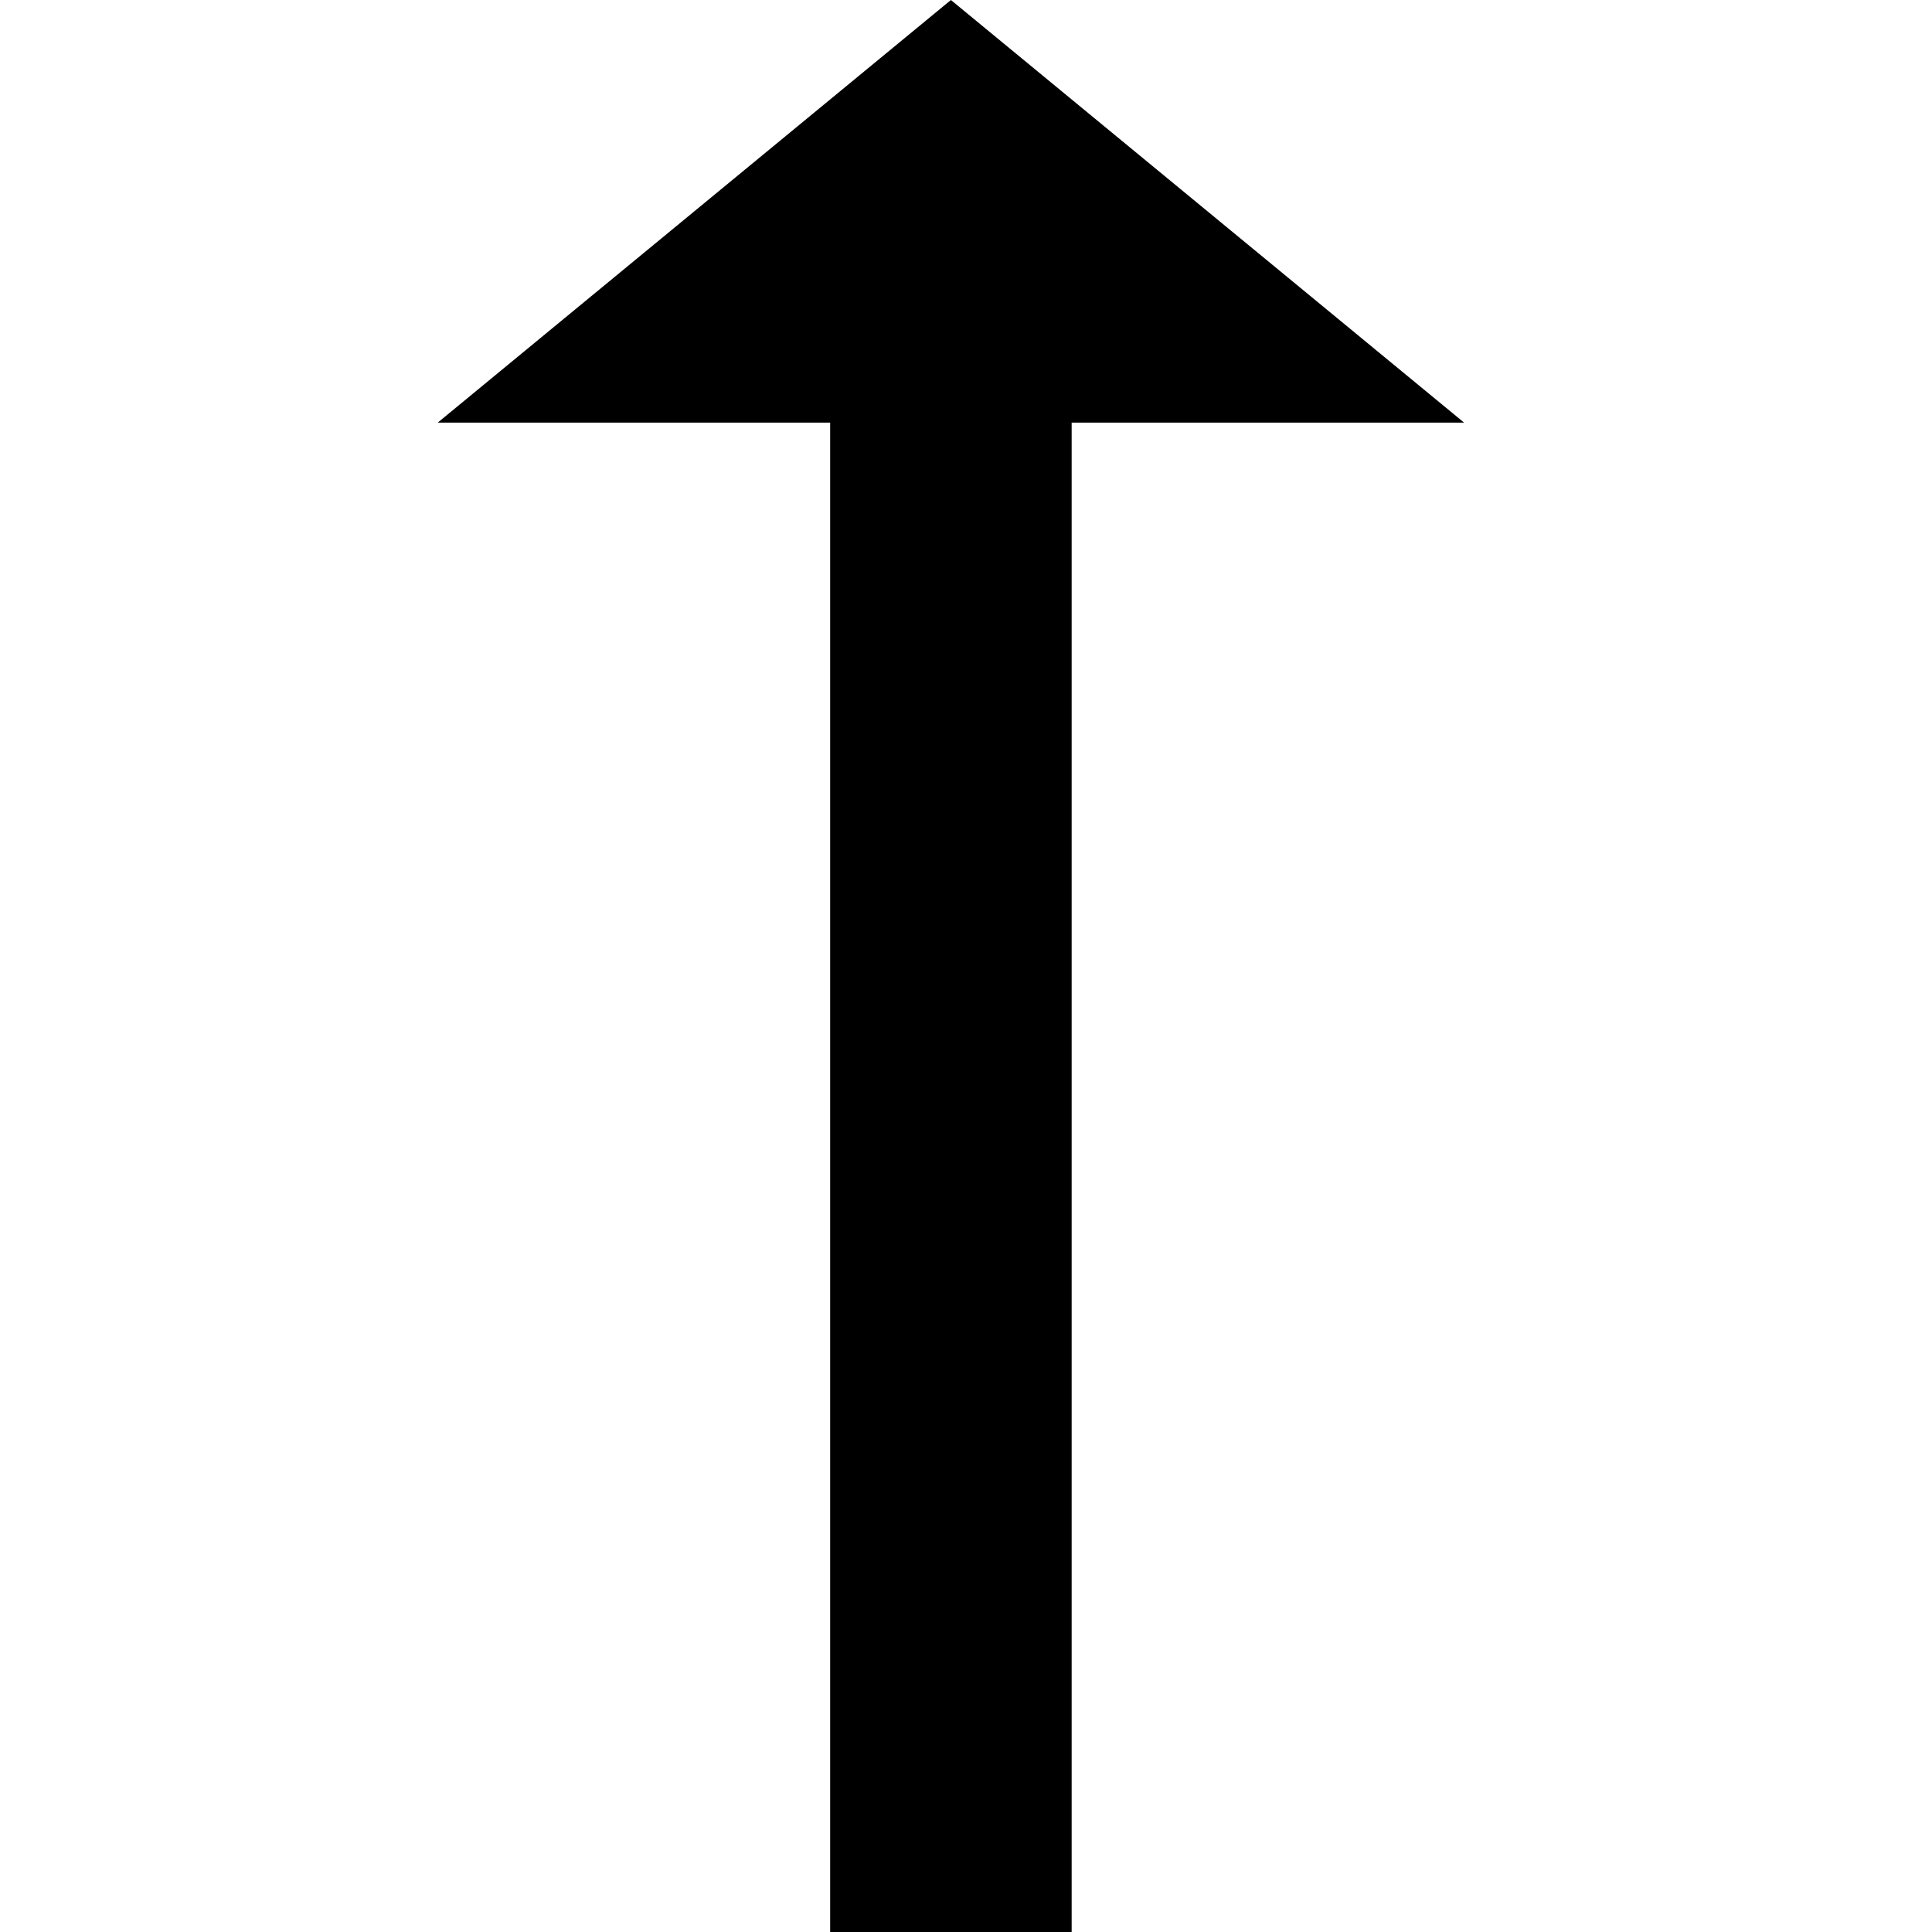 <svg xmlns="http://www.w3.org/2000/svg" version="1.1" data-icon="arrow-thick-top-fill-large-oblique" width="128" height="128" data-container-transform="translate(29 0)" viewBox="0 0 128 128">
  <g transform="translate(29)">
    <path d="M34 0l-34 28h26v100h16v-100h26l-34-28z" />
  </g>
</svg>